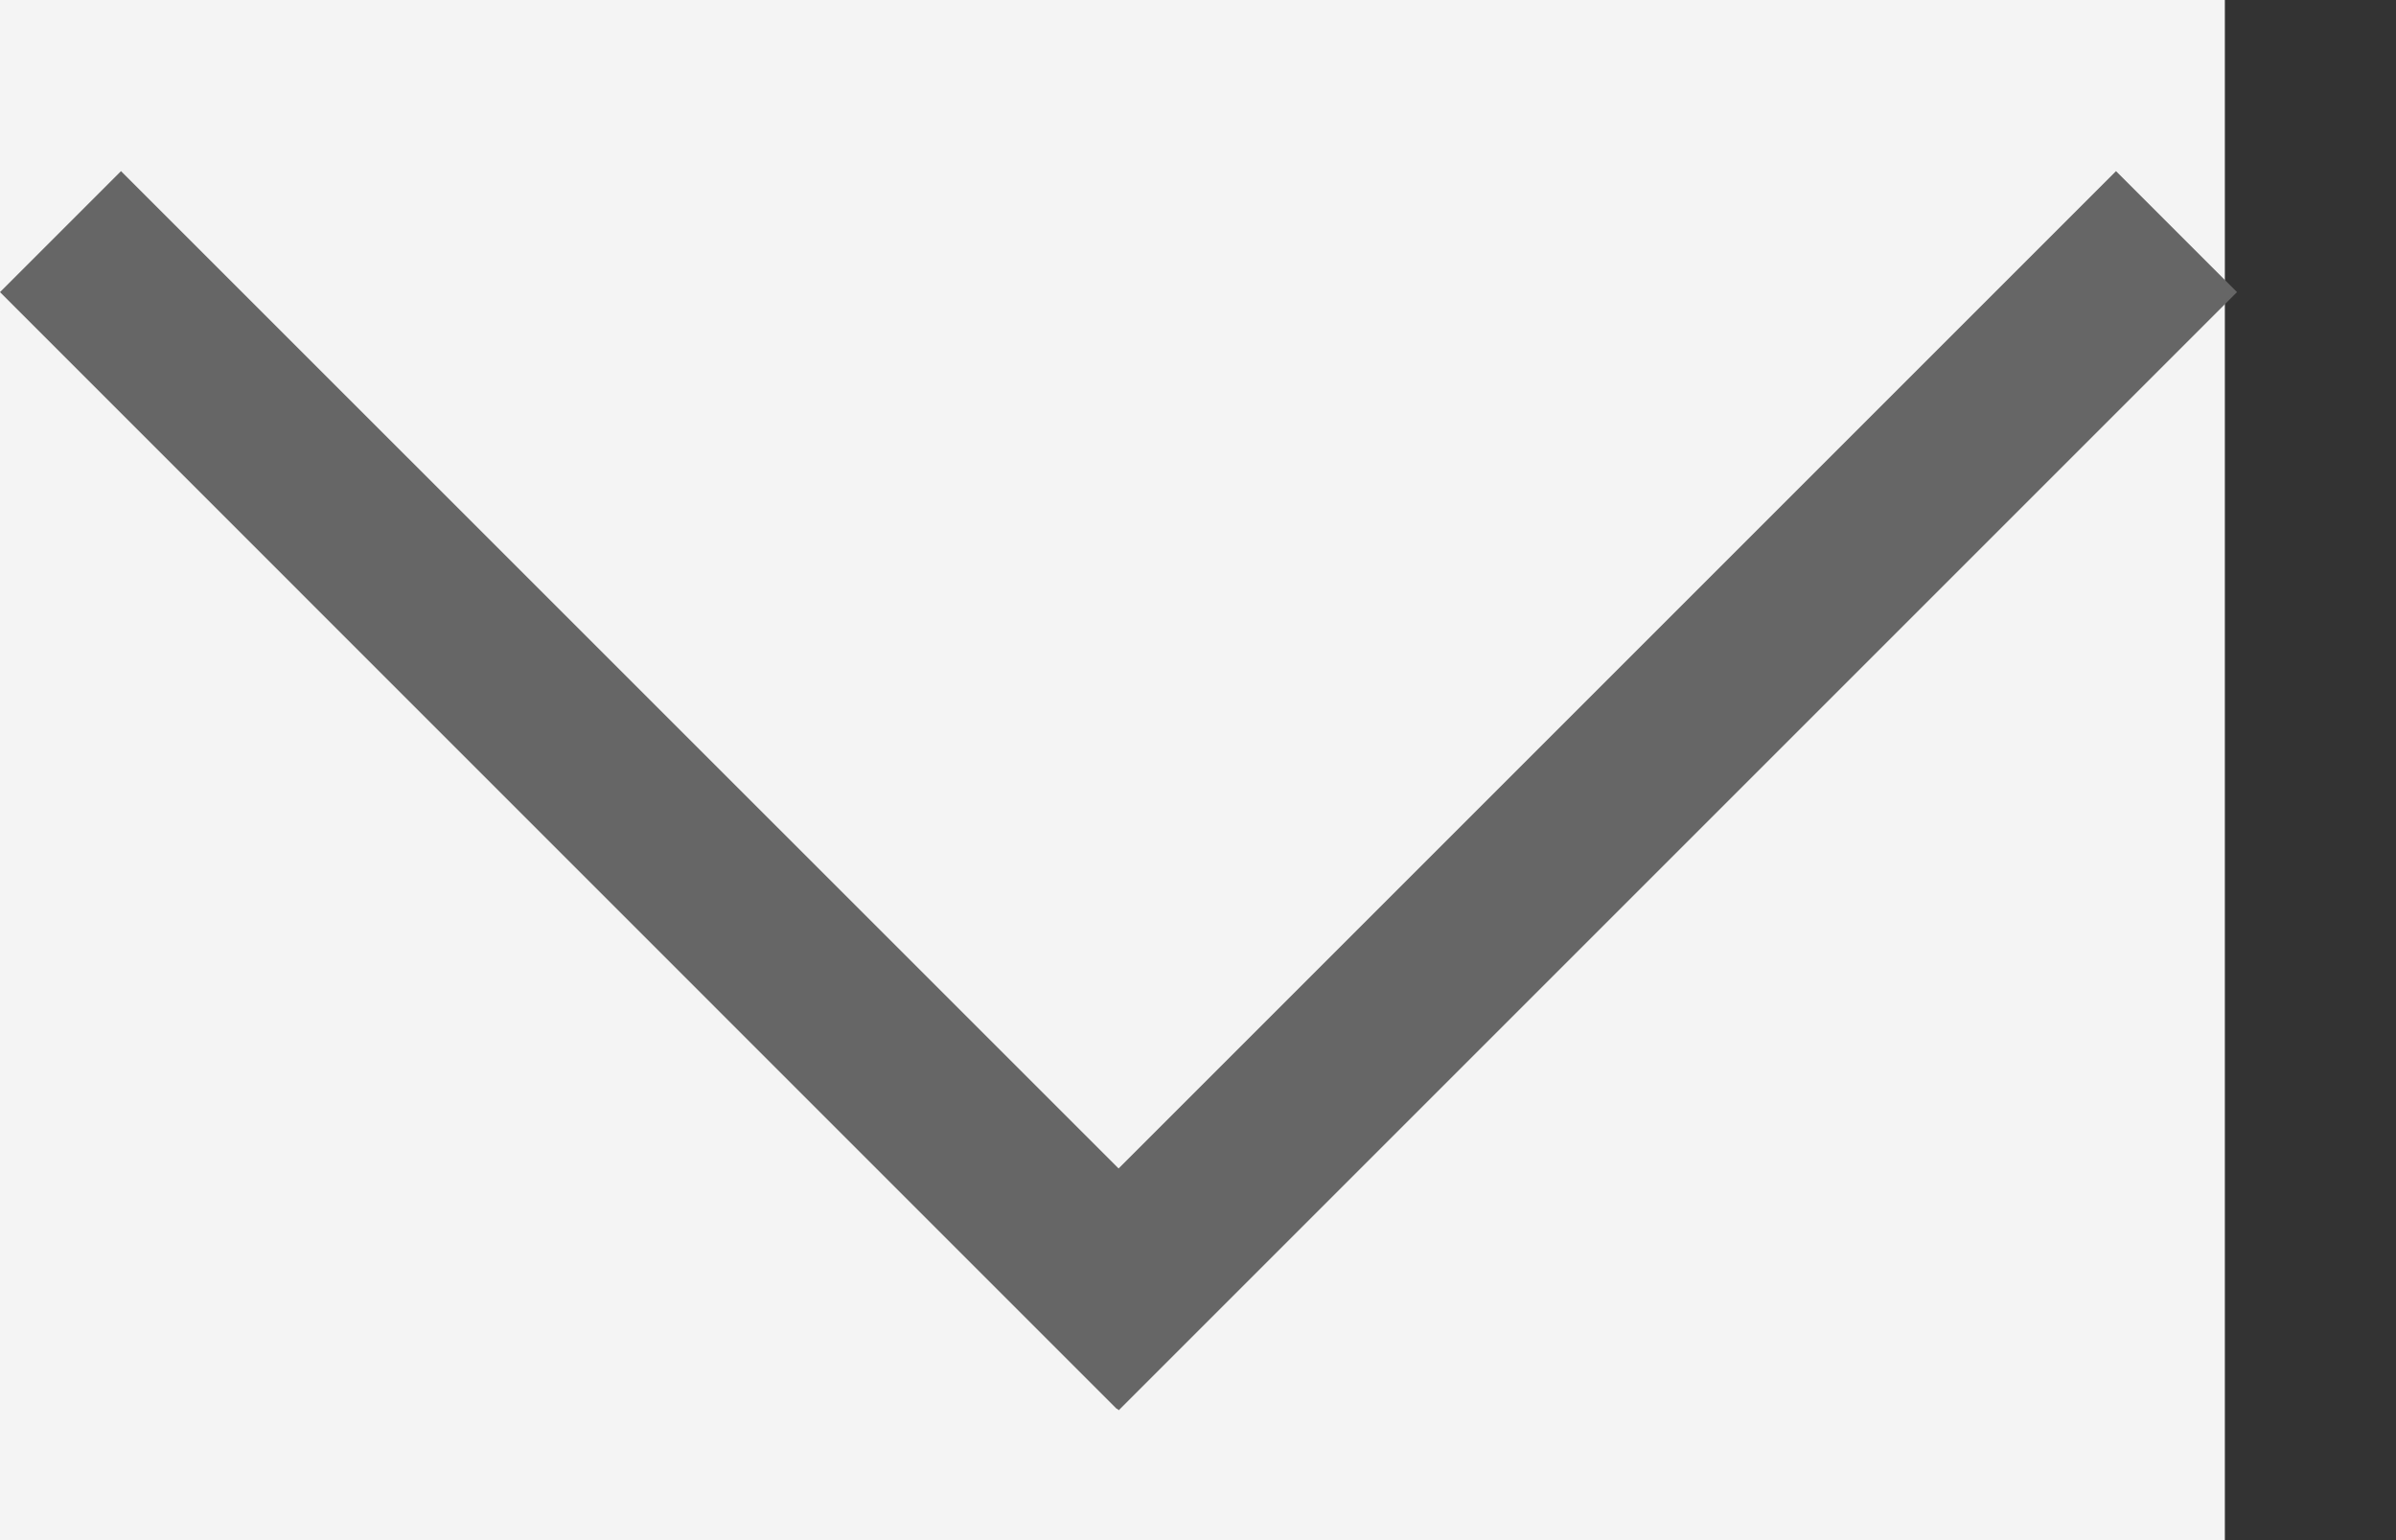 <svg width="14" height="9" viewBox="0 0 14 9" fill="none" xmlns="http://www.w3.org/2000/svg">
<rect x="0" y="0" width="14" height="9" fill="#333333" stroke="none"/>
<rect width="13" height="9" fill="#F4F4F4"/>
<path fill-rule="evenodd" clip-rule="evenodd" d="M0.707 1L0 1.707L6.526 8.234L6.528 8.232L6.537 8.241L13.071 1.707L12.364 1L6.536 6.828L0.707 1Z" fill="#666666"/>
</svg>
